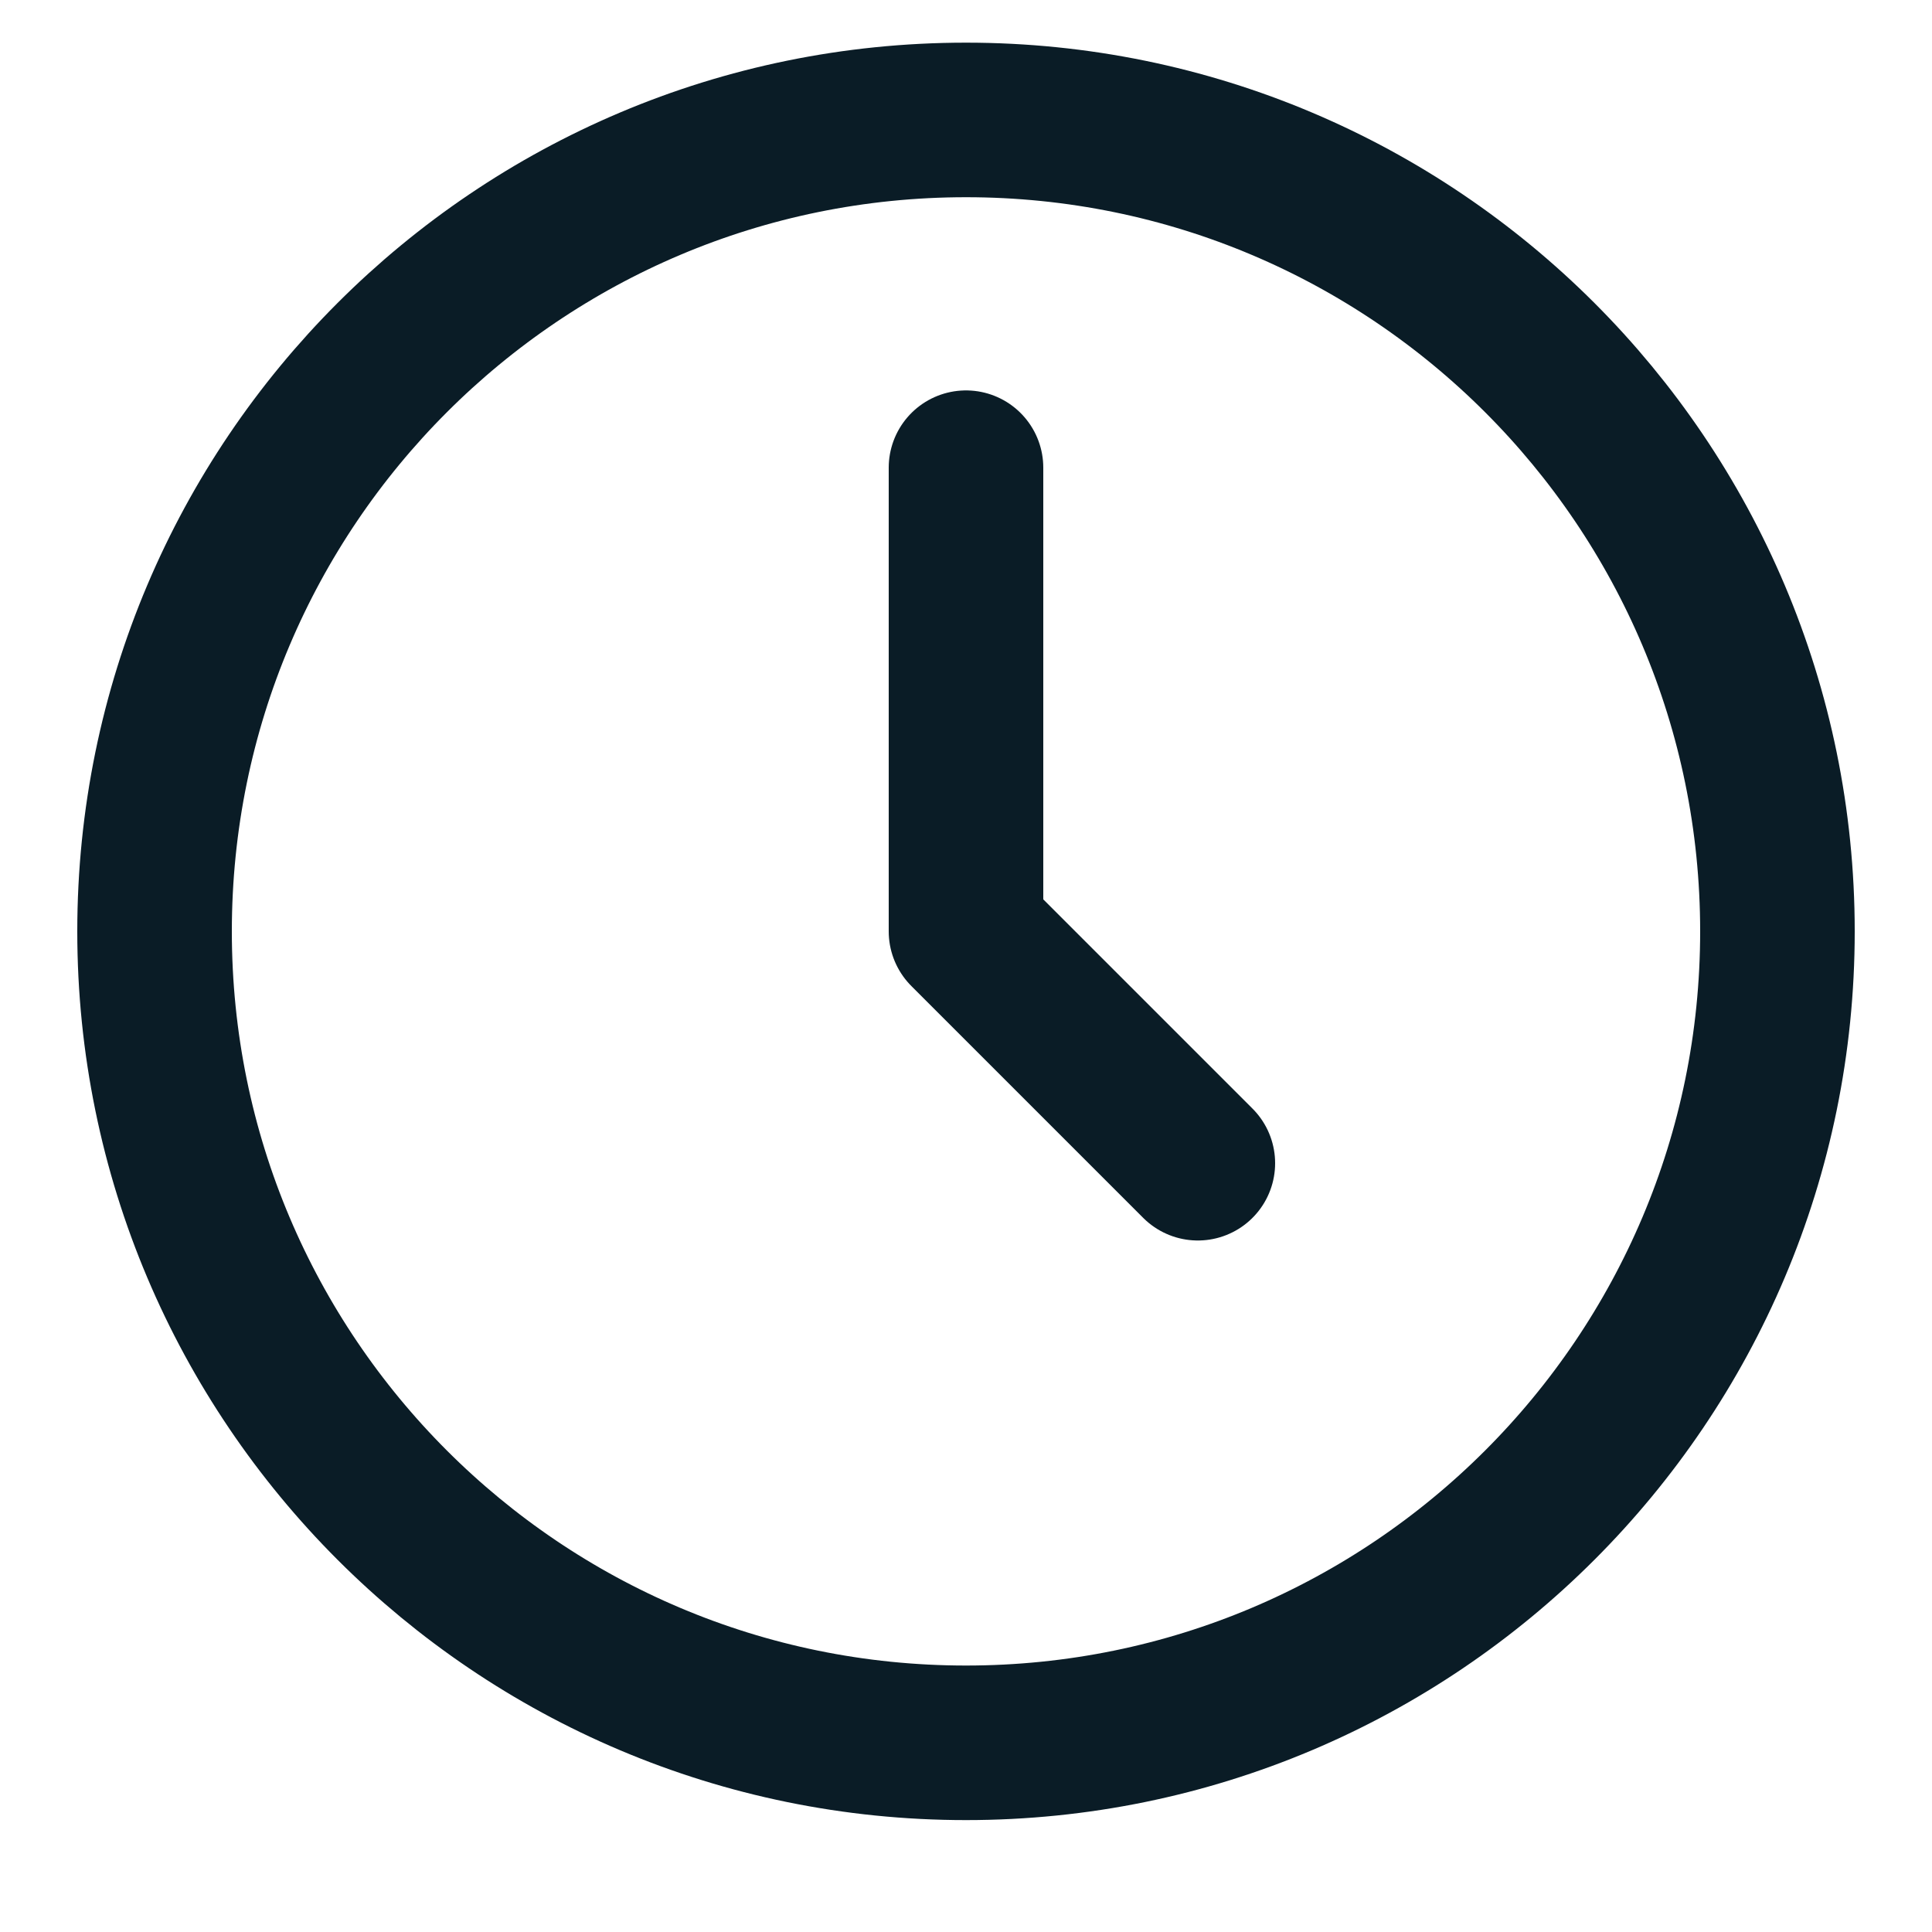 <svg width="25" height="25" viewBox="0 0 25 25" fill="none" xmlns="http://www.w3.org/2000/svg">
<g clip-path="url(#clip0_87_17)">
<path d="M12.5 22.552C18.299 22.552 23 17.851 23 12.052C23 6.253 18.299 1.552 12.5 1.552C6.701 1.552 2 6.253 2 12.052C2 17.851 6.701 22.552 12.5 22.552Z" stroke="#0A1C26" stroke-width="2" stroke-linecap="round" stroke-linejoin="round"/>
<path d="M12.5 6.052V12.052L15.5 15.052" stroke="#0A1C26" stroke-width="2" stroke-linecap="round" stroke-linejoin="round"/>
</g>
<defs>
<clipPath id="clip0_87_17">
<rect width="24" height="24" fill="white" transform="translate(0.5 0.052)"/>
</clipPath>
</defs>
</svg>
